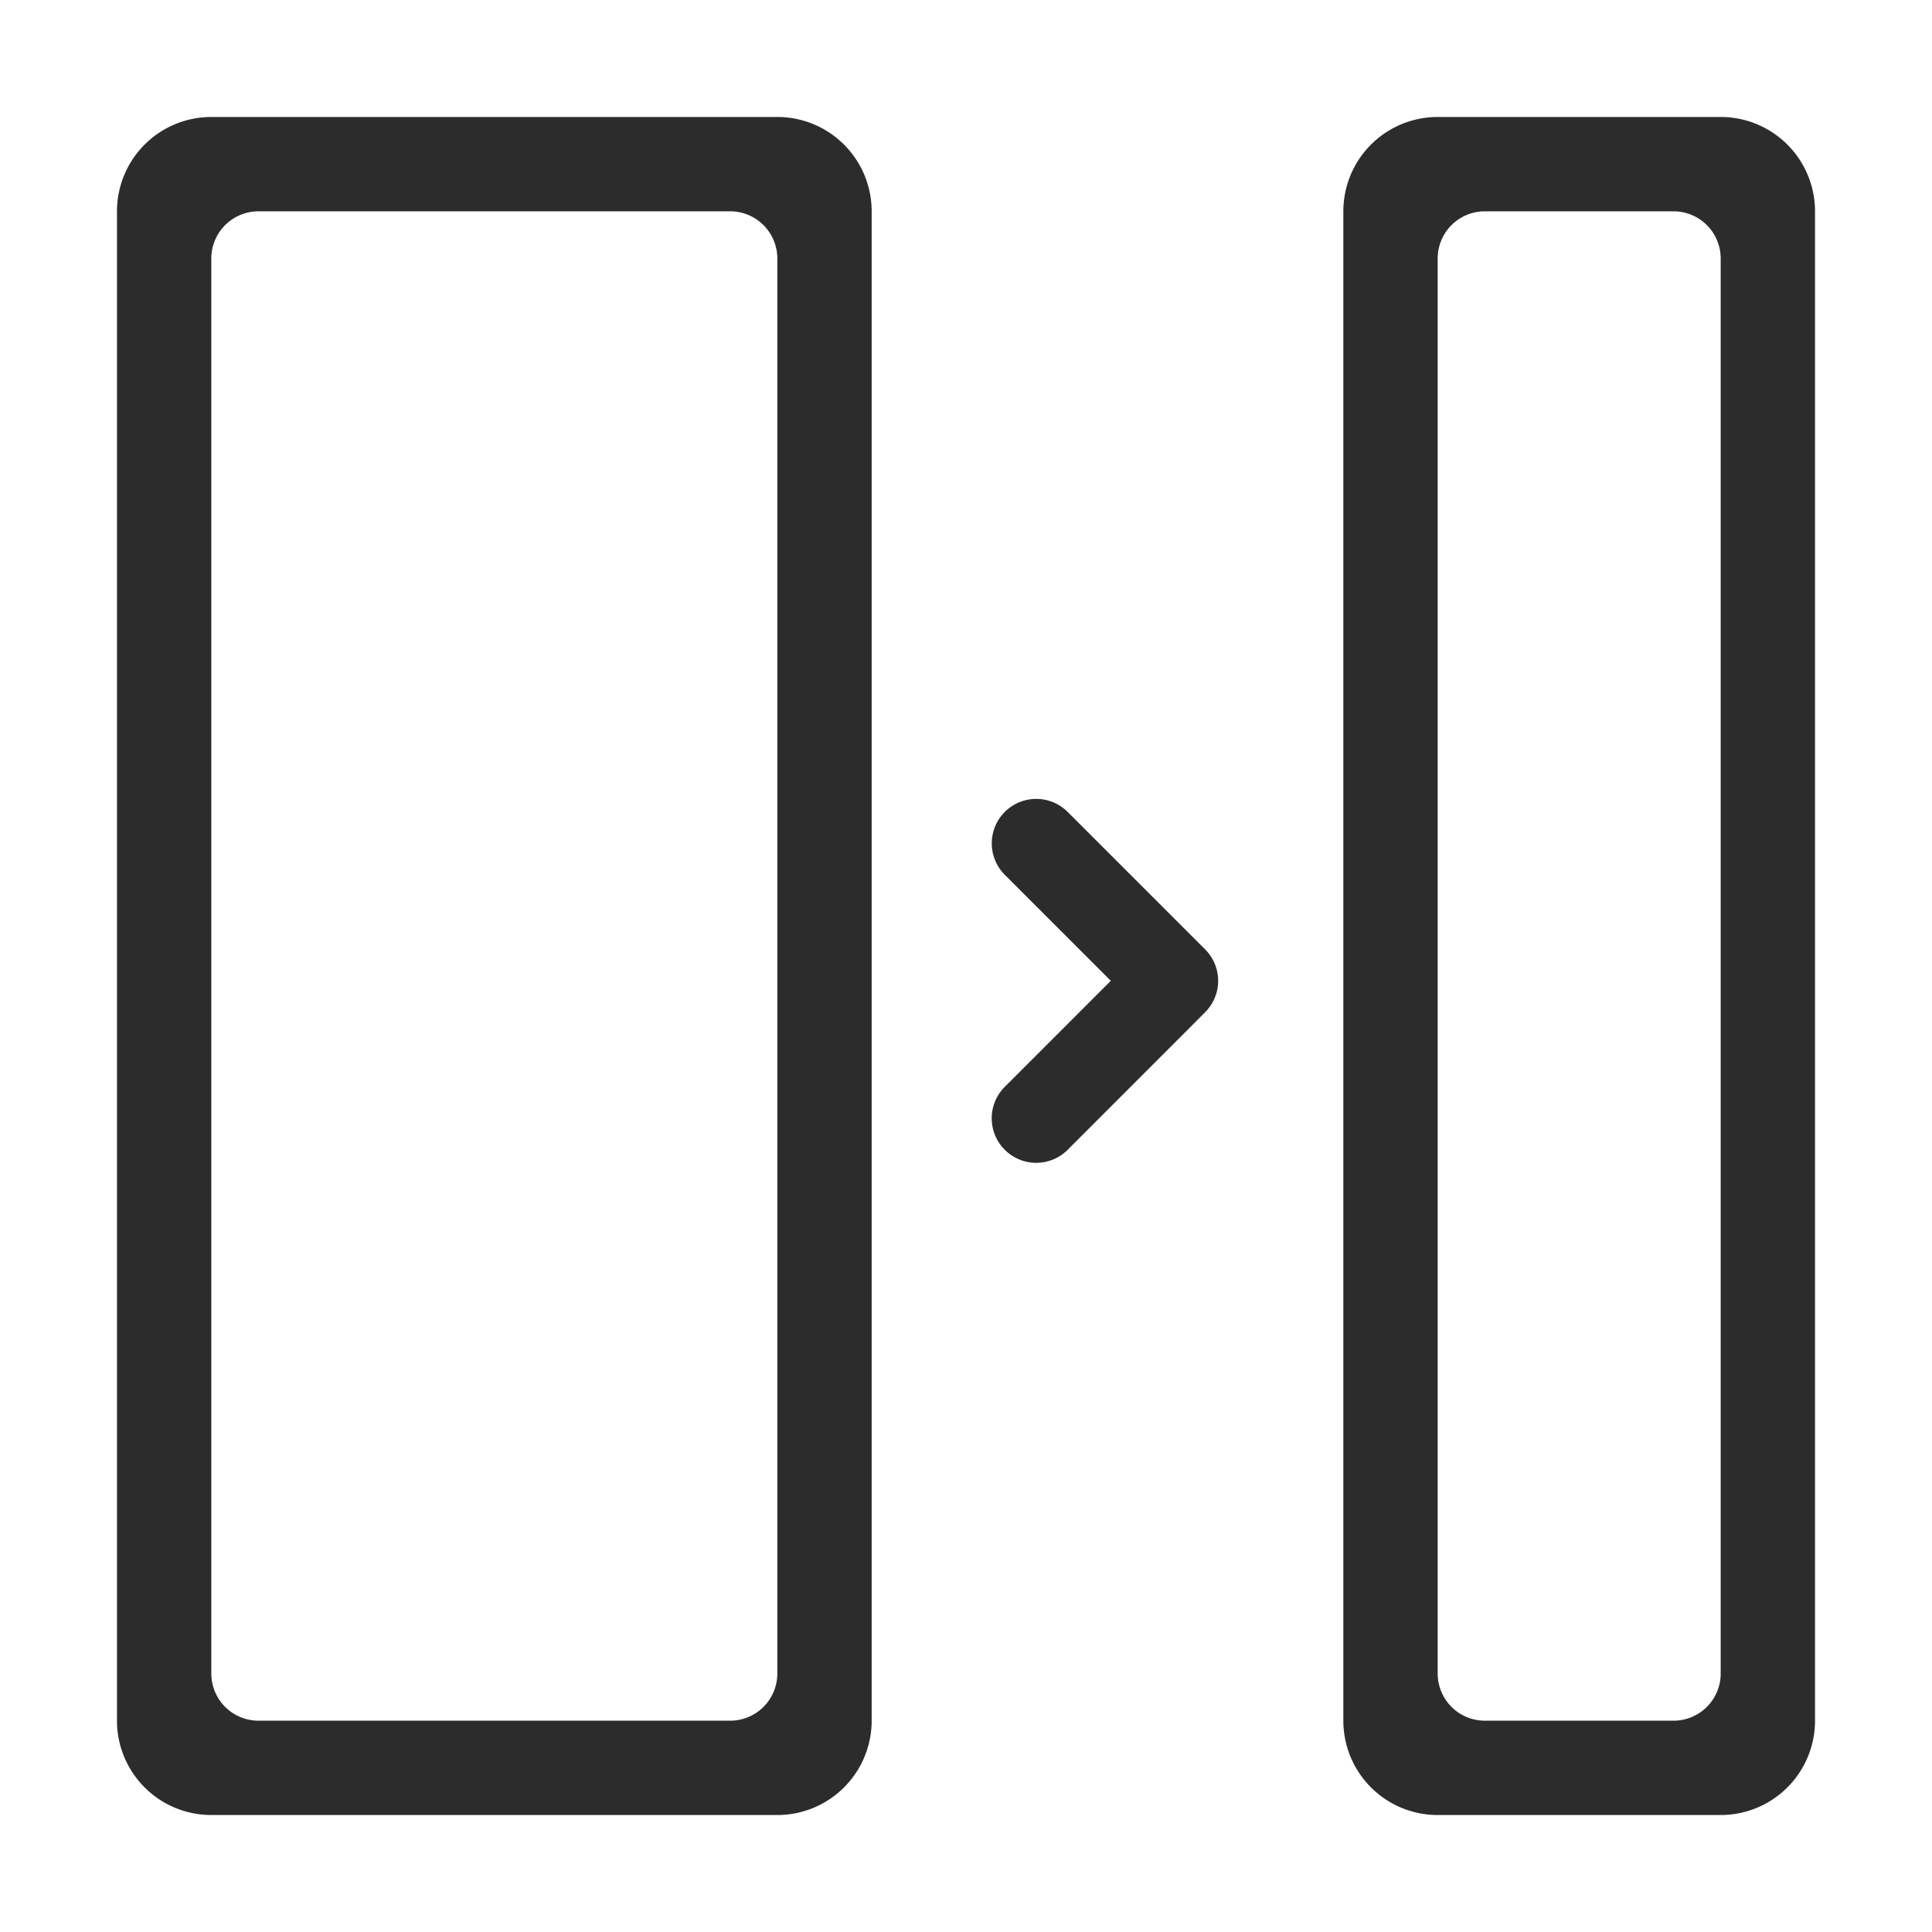 
<svg t="1535530585528" class="icon" style="" viewBox="0 0 1024 1024" version="1.1" xmlns="http://www.w3.org/2000/svg" p-id="40079" data-spm-anchor-id="a313x.7781069.0.i7" xmlns:xlink="http://www.w3.org/1999/xlink" width="200" height="200"><path d="M532.55 609.4a23.55 23.55 0 0 1 0-33.35l56.2-56.2-56.2-56.2a23.55 23.55 0 0 1 33.35-33.3l72.85 72.85a23.55 23.55 0 0 1 0 33.3l-72.85 72.9a23.55 23.55 0 0 1-33.35 0zM112 62h300a50 50 0 0 1 50 50v800a50 50 0 0 1-50 50H112a50 50 0 0 1-50-50V112a50 50 0 0 1 50-50z m650 0h150a50 50 0 0 1 50 50v800a50 50 0 0 1-50 50h-150a50 50 0 0 1-50-50V112a50 50 0 0 1 50-50zM112 137v750a25 25 0 0 0 25 25h250a25 25 0 0 0 25-25v-750a25 25 0 0 0-25-25h-250a25 25 0 0 0-25 25z m650 0v750a25 25 0 0 0 25 25h100a25 25 0 0 0 25-25v-750a25 25 0 0 0-25-25h-100a25 25 0 0 0-25 25z" fill="#2c2c2c" p-id="40080" data-spm-anchor-id="a313x.7781069.0.i5" class="selected"></path></svg>